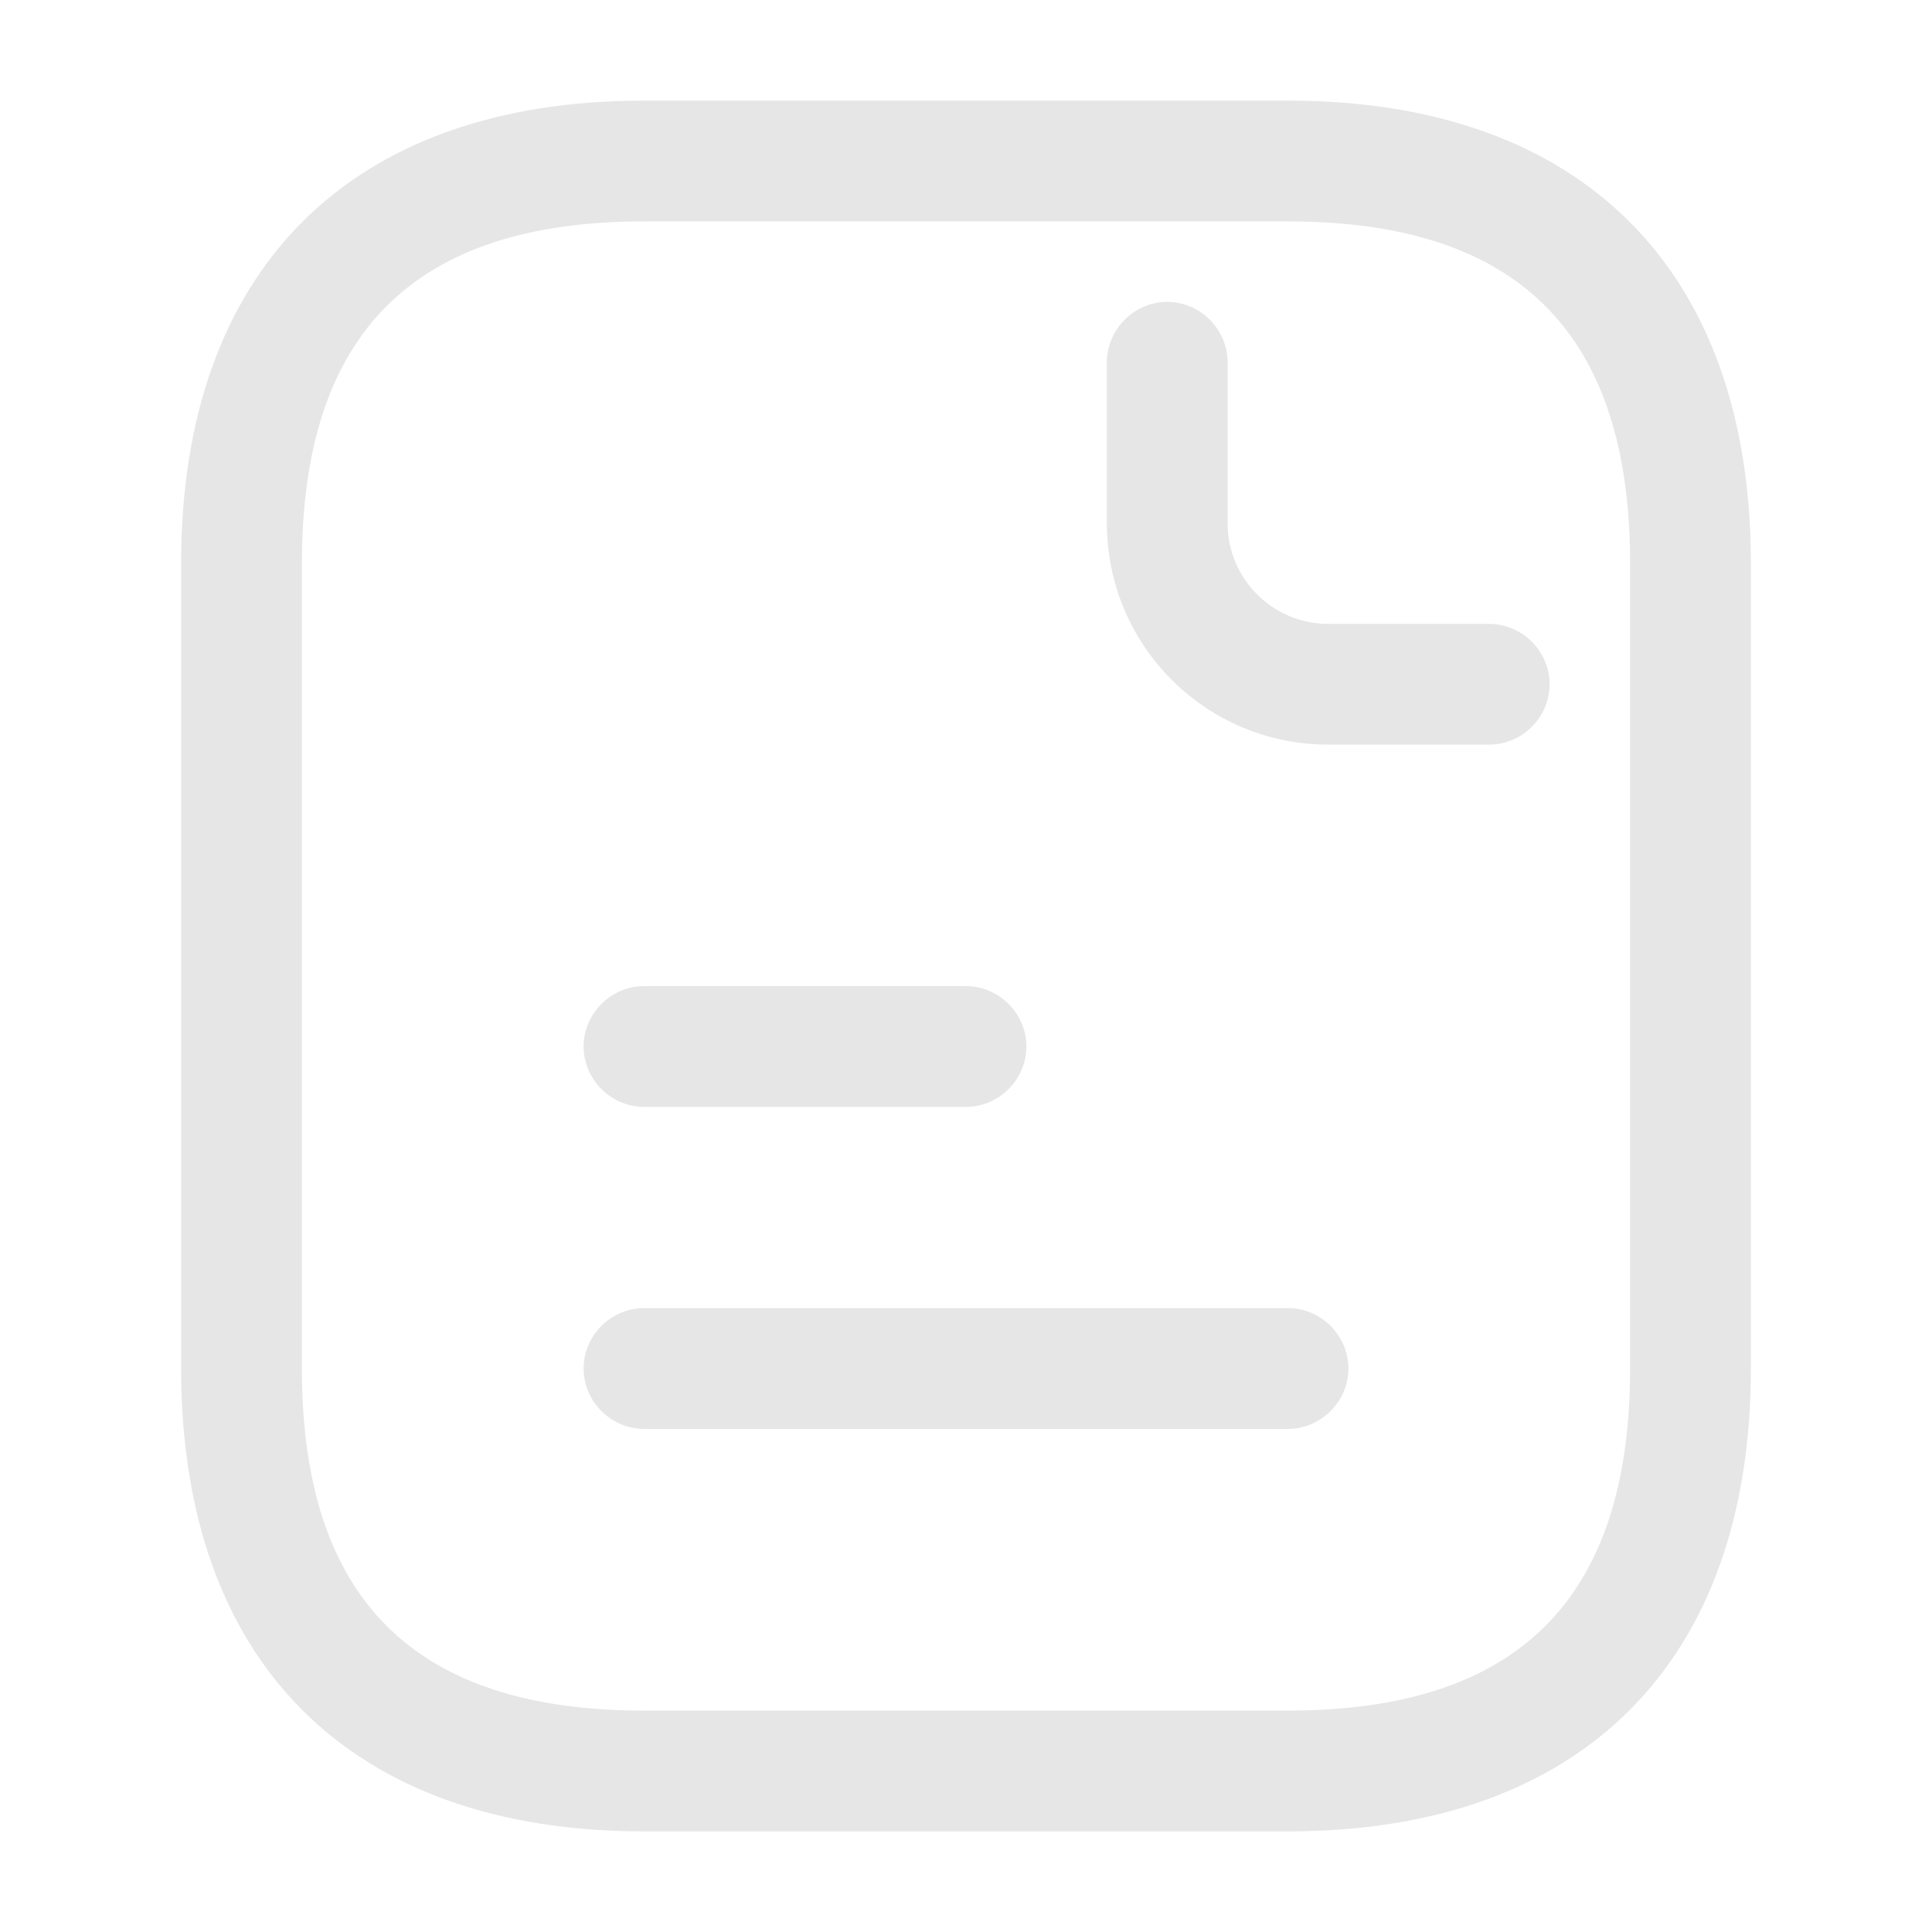 <svg width="54" height="54" viewBox="0 0 54 54" fill="none" xmlns="http://www.w3.org/2000/svg">
<path d="M36 51.188H18C9.787 51.188 5.062 46.462 5.062 38.25V15.75C5.062 7.537 9.787 2.812 18 2.812H36C44.212 2.812 48.938 7.537 48.938 15.75V38.25C48.938 46.462 44.212 51.188 36 51.188ZM18 6.188C11.565 6.188 8.438 9.315 8.438 15.75V38.25C8.438 44.685 11.565 47.812 18 47.812H36C42.435 47.812 45.562 44.685 45.562 38.25V15.75C45.562 9.315 42.435 6.188 36 6.188H18Z" fill="#E7E6E6"/>
<path d="M41.625 20.812H37.125C33.705 20.812 30.938 18.045 30.938 14.625V10.125C30.938 9.203 31.703 8.438 32.625 8.438C33.547 8.438 34.312 9.203 34.312 10.125V14.625C34.312 16.177 35.572 17.438 37.125 17.438H41.625C42.547 17.438 43.312 18.203 43.312 19.125C43.312 20.047 42.547 20.812 41.625 20.812Z" fill="#E7E6E6"/>
<path d="M27 30.938H18C17.078 30.938 16.312 30.172 16.312 29.25C16.312 28.328 17.078 27.562 18 27.562H27C27.922 27.562 28.688 28.328 28.688 29.25C28.688 30.172 27.922 30.938 27 30.938Z" fill="#E7E6E6"/>
<path d="M36 39.938H18C17.078 39.938 16.312 39.172 16.312 38.25C16.312 37.328 17.078 36.562 18 36.562H36C36.922 36.562 37.688 37.328 37.688 38.25C37.688 39.172 36.922 39.938 36 39.938Z" fill="#E7E6E6"/>
</svg>
